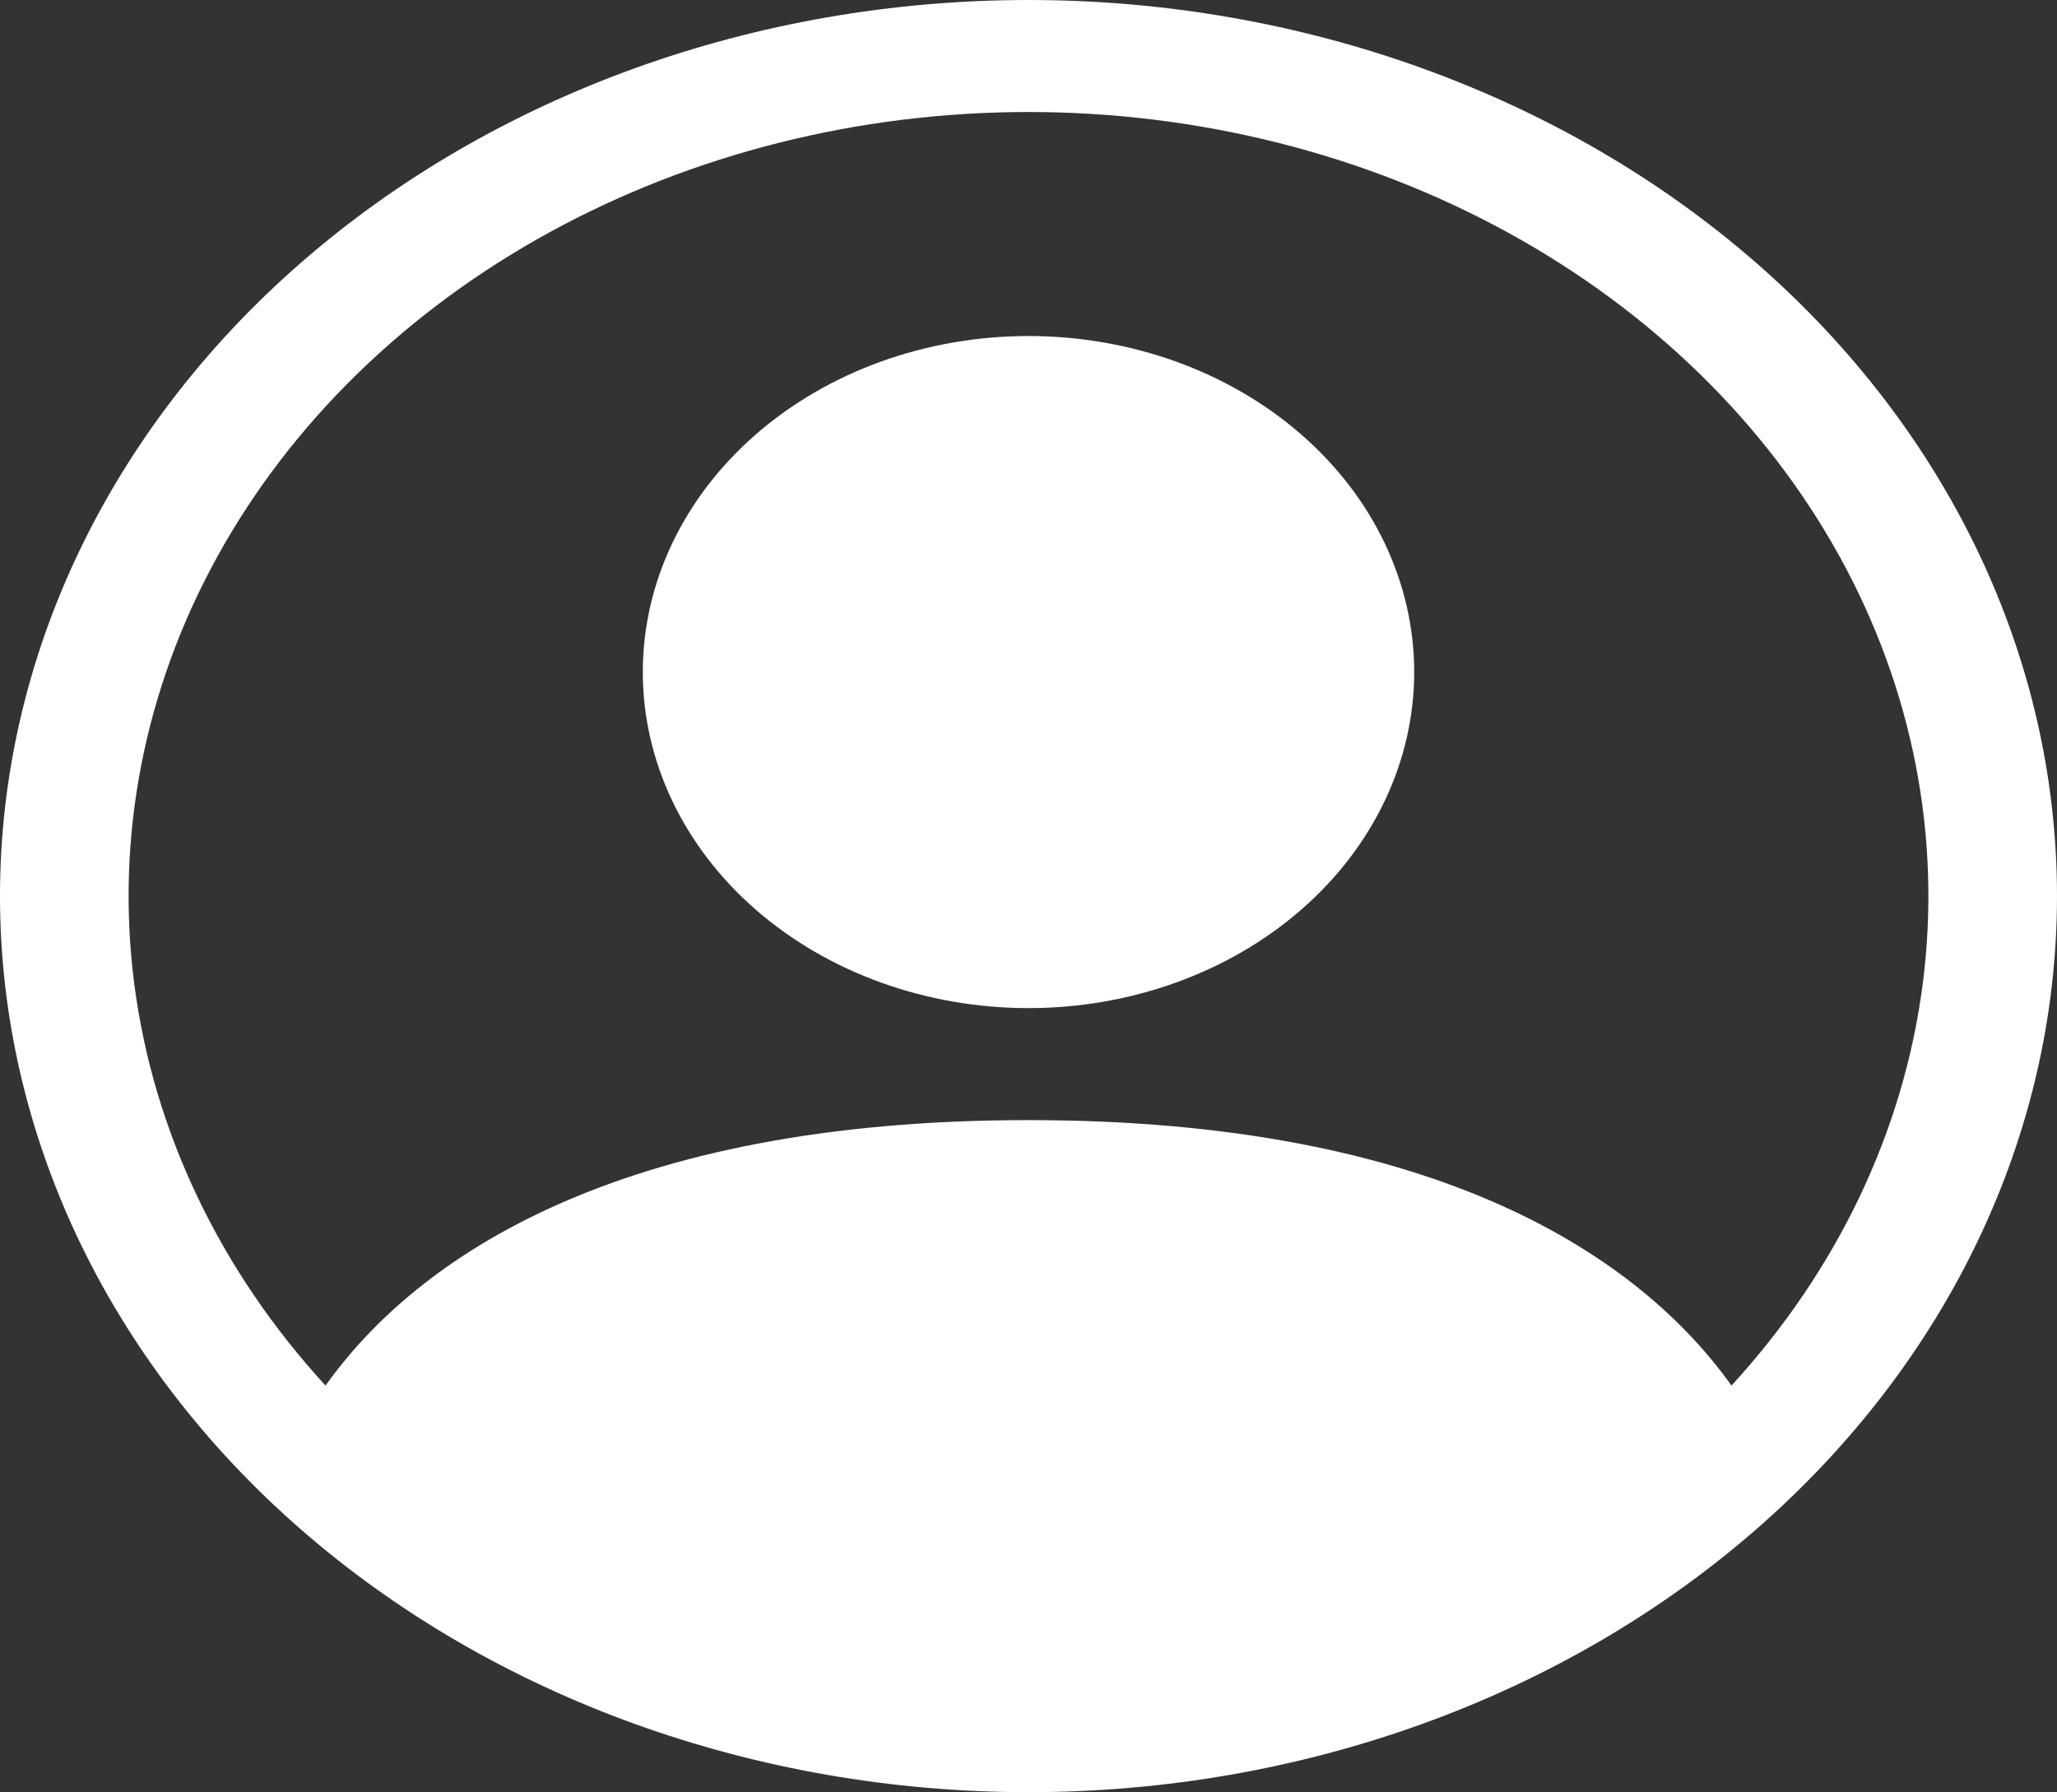 <svg width="202" height="176" viewBox="0 0 202 176" fill="none" xmlns="http://www.w3.org/2000/svg">
<rect x="0" y="0" width="202" height="176" fill="#333333" stroke="none"/>
<g clip-path="url(#clip0_228_308)">
<path d="M138.875 66C138.875 74.752 134.885 83.146 127.782 89.335C120.679 95.523 111.045 99 101 99C90.955 99 81.321 95.523 74.218 89.335C67.115 83.146 63.125 74.752 63.125 66C63.125 57.248 67.115 48.854 74.218 42.666C81.321 36.477 90.955 33 101 33C111.045 33 120.679 36.477 127.782 42.666C134.885 48.854 138.875 57.248 138.875 66Z" fill="white"/>
<path fill-rule="evenodd" clip-rule="evenodd" d="M0 88C0 64.661 10.641 42.278 29.582 25.775C48.523 9.271 74.213 0 101 0C127.787 0 153.477 9.271 172.418 25.775C191.359 42.278 202 64.661 202 88C202 111.339 191.359 133.722 172.418 150.225C153.477 166.729 127.787 176 101 176C74.213 176 48.523 166.729 29.582 150.225C10.641 133.722 0 111.339 0 88ZM101 11C84.357 11.001 68.053 15.096 53.964 22.814C39.875 30.533 28.574 41.56 21.361 54.628C14.148 67.696 11.317 82.273 13.193 96.681C15.069 111.089 21.577 124.742 31.966 136.07C40.93 123.486 60.663 110 101 110C141.337 110 161.057 123.475 170.034 136.07C180.423 124.742 186.931 111.089 188.807 96.681C190.683 82.273 187.852 67.696 180.639 54.628C173.426 41.56 162.125 30.533 148.036 22.814C133.947 15.096 117.643 11.001 101 11Z" fill="white"/>
</g>
<defs>
<clipPath id="clip0_228_308">
<rect width="202" height="176" fill="white"/>
</clipPath>
</defs>
</svg>
